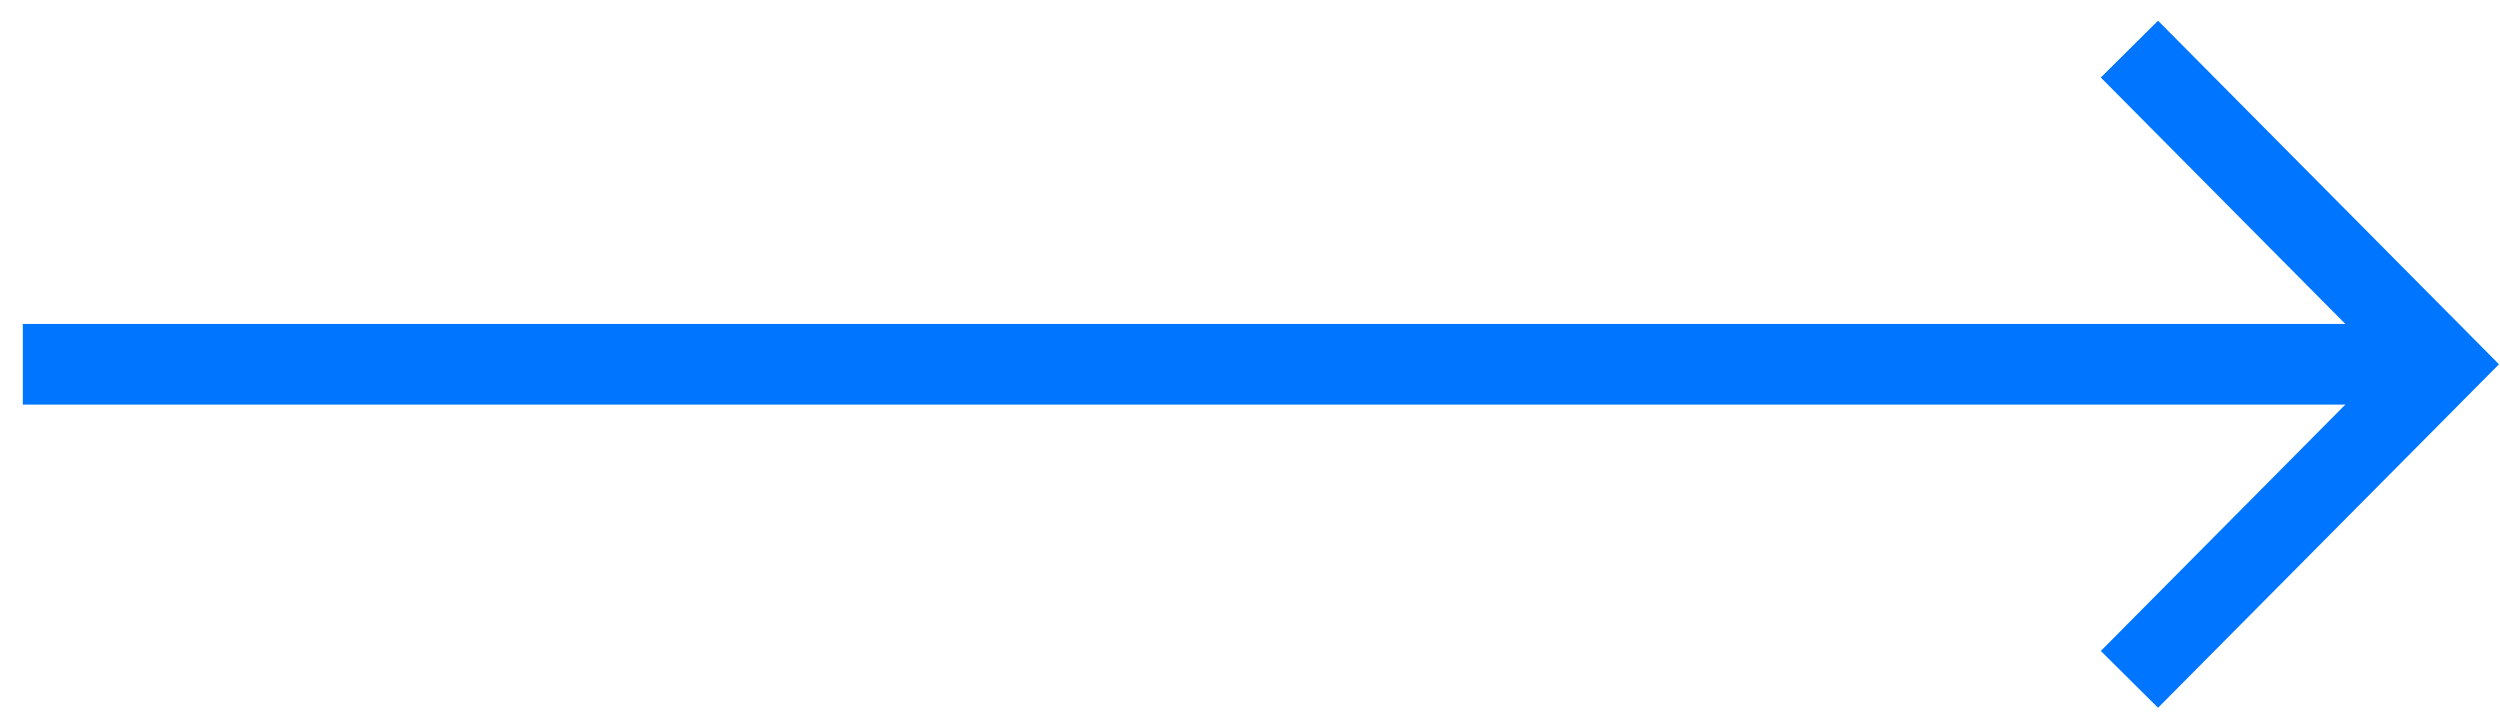 <svg width="31" height="9" viewBox="0 0 31 9" fill="none" xmlns="http://www.w3.org/2000/svg">
<path d="M26.405 8.424L30.283 4.517L26.405 0.609" stroke="#0075FF"/>
<path d="M30.283 4.517L0.283 4.517" stroke="#0075FF"/>
</svg>
